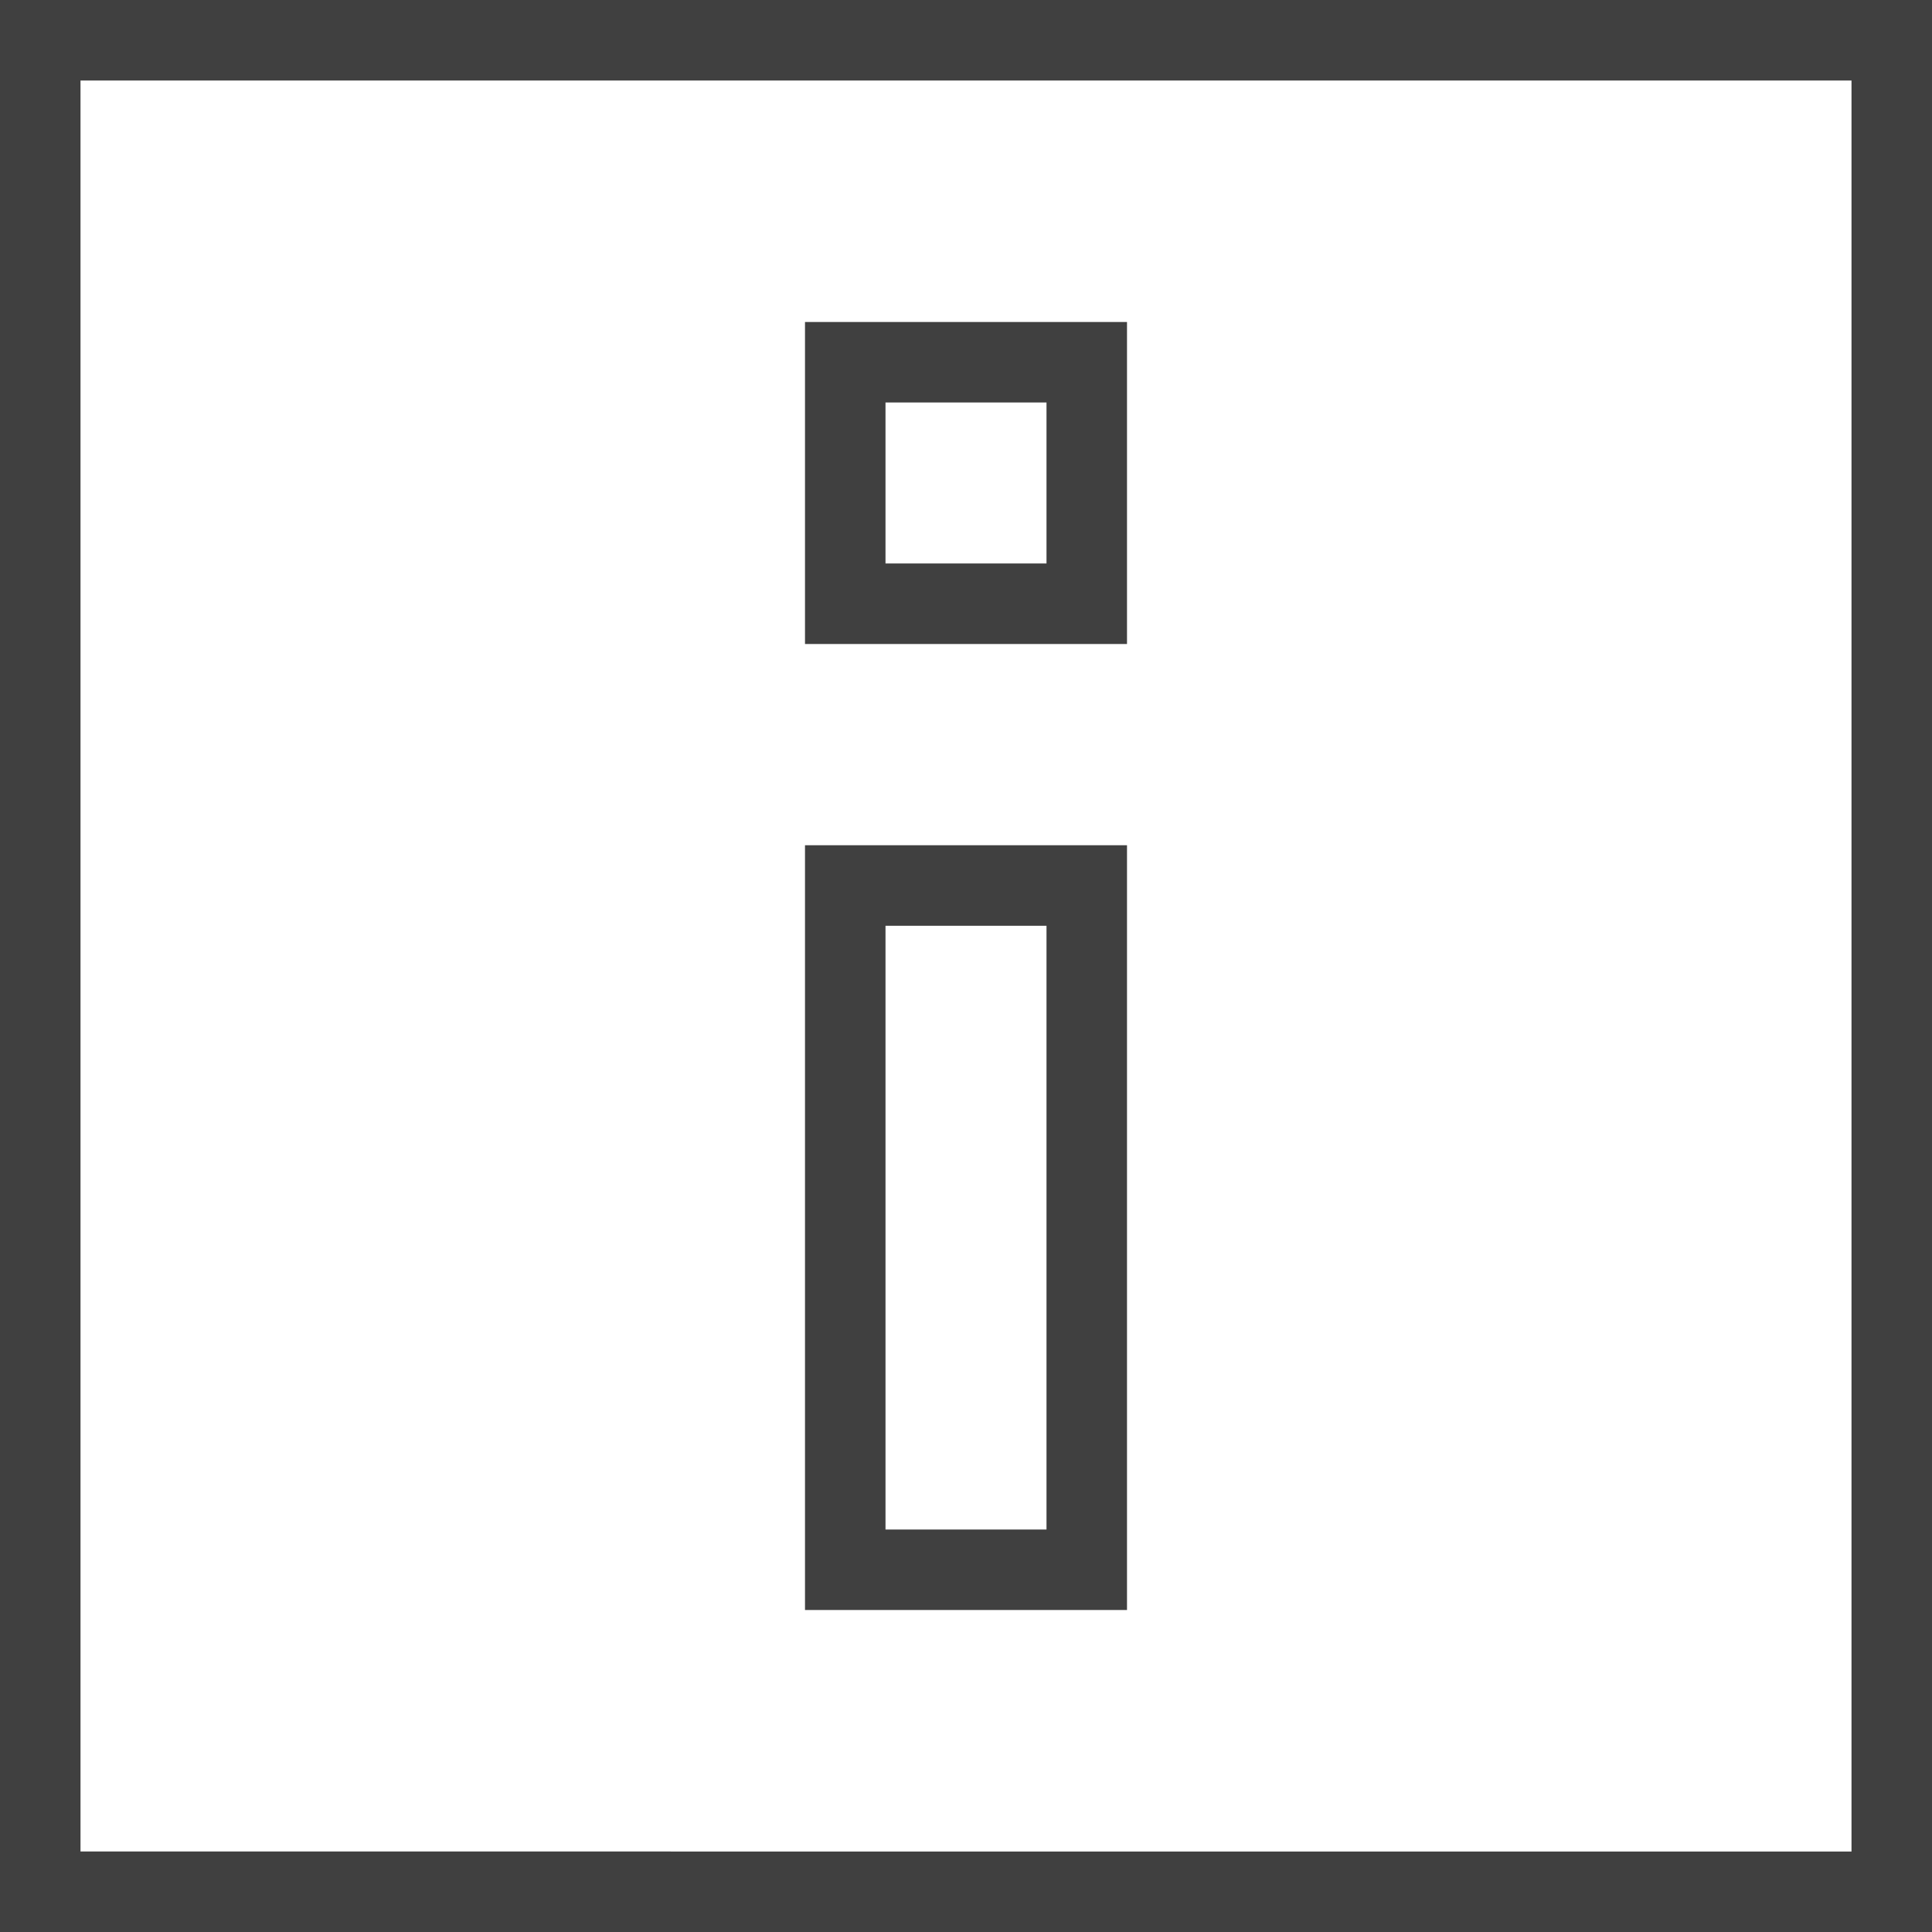 <?xml version="1.0" encoding="utf-8"?>
<!-- Generator: Adobe Illustrator 25.3.1, SVG Export Plug-In . SVG Version: 6.00 Build 0)  -->
<svg version="1.1" xmlns="http://www.w3.org/2000/svg" xmlns:xlink="http://www.w3.org/1999/xlink" x="0px" y="0px"
	 viewBox="0 0 24 24" style="enable-background:new 0 0 24 24;" xml:space="preserve">
<style type="text/css">
	.st0{display:none;}
	.st1{display:inline;fill:none;stroke:#404040;stroke-miterlimit:10;}
	.st2{display:inline;fill:#404040;}
	.st3{display:inline;}
	.st4{fill:none;stroke:#999999;stroke-miterlimit:10;}
	.st5{display:inline;fill:none;stroke:#666666;stroke-miterlimit:10;}
	.st6{display:inline;fill:none;stroke:#999999;stroke-miterlimit:10;}
	.st7{fill:none;stroke:#666666;stroke-miterlimit:10;}
	.st8{fill:none;stroke:#404040;stroke-miterlimit:10;}
	.st9{fill:#404040;}
</style>
<g id="Layer_1" class="st0">
	<polyline class="st1" points="4.5,8.8 4.5,0.5 23.5,0.5 23.5,23.5 4.5,23.5 4.5,15.2 	"/>
	<path class="st1" d="M11,17.3c-5.5,0-10-5-10-5.3s4.5-5.3,10-5.3s10,5,10,5.3S16.5,17.3,11,17.3z M11,7.3c-2.6,0-4.7,2.1-4.7,4.7
		s2.1,4.7,4.7,4.7s4.7-2.1,4.7-4.7S13.6,7.3,11,7.3z"/>
	<circle class="st2" cx="11" cy="12" r="2"/>
</g>
<g id="Layer_6" class="st0">
	<g class="st3">
		<path class="st4" d="M16.5,4.5c1.2,0.7,2.1,1.6,2.8,2.7l2.4-1.1l1.2,2.7l-2.4,1.1c0.3,1.3,0.4,2.6,0.1,3.9l2.5,1l-1.1,2.7l-2.5-1
			c-0.7,1.2-1.6,2.1-2.7,2.8l1.1,2.4l-2.7,1.2l-1.1-2.4c-1.3,0.3-2.6,0.4-3.9,0.1l-1,2.5l-2.7-1.1l1-2.5c-1.2-0.7-2.1-1.6-2.8-2.7
			l-2.4,1.1l-1.2-2.7l2.4-1.1c-0.3-1.3-0.4-2.6-0.1-3.9L1,9.3L2,6.6l2.5,1c0.7-1.2,1.6-2.1,2.7-2.8L6.1,2.3l2.7-1.2l1.1,2.4
			c1.3-0.3,2.6-0.4,3.9-0.1l1-2.5L17.4,2L16.5,4.5z"/>
		<circle class="st4" cx="12" cy="12" r="4"/>
	</g>
</g>
<g id="Layer_3" class="st0">
	<path class="st1" d="M17.4,23.3l4.9-4.9l-4.2-4.2l-4.2,2.8c-4.9-2.1-6.4-6.4-6.4-6.4l2.8-4.2L6,2.1L1.1,7C1.1,7,5.3,18.3,17.4,23.3
		z"/>
	<path class="st1" d="M12.7,5.6c1.4,0.1,2.7,0.6,3.8,1.7c1.2,1.2,1.8,2.8,1.7,4.4"/>
	<path class="st1" d="M12.7,3.5c1.9,0.1,3.8,0.9,5.2,2.3c1.6,1.6,2.4,3.8,2.3,5.9"/>
	<path class="st1" d="M12.7,1.5c2.4,0.1,4.8,1.1,6.7,2.9c2.1,2.1,3,4.8,2.9,7.5"/>
</g>
<g id="Layer_5" class="st0">
	<path class="st5" d="M6.5,9.3c1.6-1.2,3.7-1.9,5.8-1.8c1.8,0.1,3.5,0.7,4.9,1.8"/>
	<path class="st5" d="M4.9,6.7c2.1-1.5,4.8-2.4,7.6-2.2c2.5,0.1,4.7,1,6.6,2.4"/>
	<path class="st5" d="M3.3,4.2C6,2.3,9.2,1.3,12.7,1.5c3.1,0.2,5.9,1.3,8.2,3"/>
</g>
<g id="Layer_4" class="st0">
	<path class="st5" d="M3.5,6.5"/>
	<path class="st1" d="M1.6,11.1h6.2v11.4C7.8,22.8,8,23,8.4,23h7.3c0.3,0,0.6-0.2,0.6-0.5V11.1h6.2c0.5,0,0.8-0.6,0.4-0.9L12,1
		L1.2,10.1C0.8,10.5,1.1,11.1,1.6,11.1z"/>
	<path class="st5" d="M12,2.8"/>
</g>
<g id="Layer_7" class="st0">
	<rect x="0.5" y="0.5" class="st6" width="5" height="5"/>
	<rect x="7.5" y="0.5" class="st6" width="16" height="5"/>
	<rect x="0.5" y="18.5" class="st6" width="5" height="5"/>
	<rect x="7.5" y="18.5" class="st6" width="16" height="5"/>
	<rect x="0.5" y="9.5" class="st6" width="5" height="5"/>
	<rect x="7.5" y="9.5" class="st6" width="16" height="5"/>
</g>
<g id="Layer_2" class="st0">
	<g class="st3">
		<path class="st7" d="M7.2,19.5L7.2,19.5l-1.7,1.6l-2.8-2.8l1.7-1.7c-0.5-0.8-1.1-2.8-1.1-2.8l-2.4,0l0-4l2.4,0
			c0,0,0.6-1.9,1.2-2.7L2.8,5.5l2.8-2.8l1.7,1.7c0.8-0.5,2.8-1.1,2.8-1.1l0-2.4l4,0l0,2.4c0,0,1.9,0.6,2.8,1.2l1.7-1.7l2.8,2.8
			l-1.7,1.7l1.1,2.8l2.4,0l0,4l-2.4,0c0,0-0.6,1.9-1.2,2.7l0,0l1.7,1.7l-2.8,2.8l-1.7-1.7c-0.8,0.5-2.8,1.1-2.8,1.1l0,2.4l-4,0
			l0-2.4C9.9,20.7,8,20,7.2,19.5z"/>
		<circle class="st7" cx="12" cy="12" r="3.5"/>
	</g>
</g>
<g id="Layer_8" class="st0">
	<g class="st3">
		<path class="st8" d="M18,18.5l-3.1-7.1c-0.4-0.8-0.9-1.6-1.4-2.3c-0.8-1.2-1.2-2.7-0.9-4.3c0.4-2.1,2.1-3.7,4.2-4.2
			c3.5-0.7,6.6,1.9,6.6,5.3c0,1.2-0.4,2.3-1,3.2c-0.5,0.7-1,1.4-1.3,2.2L18,18.5z"/>
		<circle class="st8" cx="18" cy="6" r="2.2"/>
	</g>
	<polyline class="st1" points="13.8,2.5 0.5,2.5 0.5,23.5 21.5,23.5 21.5,10.6 	"/>
	<line class="st1" x1="11" y1="16" x2="3.1" y2="16"/>
	<line class="st1" x1="11" y1="12" x2="3.1" y2="12"/>
	<line class="st1" x1="11" y1="20" x2="3.1" y2="20"/>
</g>
<g id="Layer_9">
	<g>
		<path class="st9" d="M23,1v22H1V1H23 M24,0H0v24h24V0L24,0z"/>
	</g>
	<g>
		<path class="st9" d="M13,11.5V19h-2v-7.5H13 M14,10.5h-4V20h4V10.5L14,10.5z"/>
	</g>
	<g>
		<path class="st9" d="M13,5v2h-2V5H13 M14,4h-4v4h4V4L14,4z"/>
	</g>
</g>
<g id="Layer_10" class="st0">
	<g class="st3">
		<path class="st9" d="M23,1v18h-3h-0.4l-0.3,0.3L16,22.6l-3.3-3.3L12.4,19H12H1V1H23 M24,0H0v20h12l4,4l4-4h4V0L24,0z"/>
	</g>
	<line class="st1" x1="4" y1="10" x2="20.2" y2="10"/>
	<line class="st1" x1="4" y1="14" x2="10.2" y2="14"/>
	<line class="st1" x1="4" y1="6" x2="20.2" y2="6"/>
</g>
</svg>
